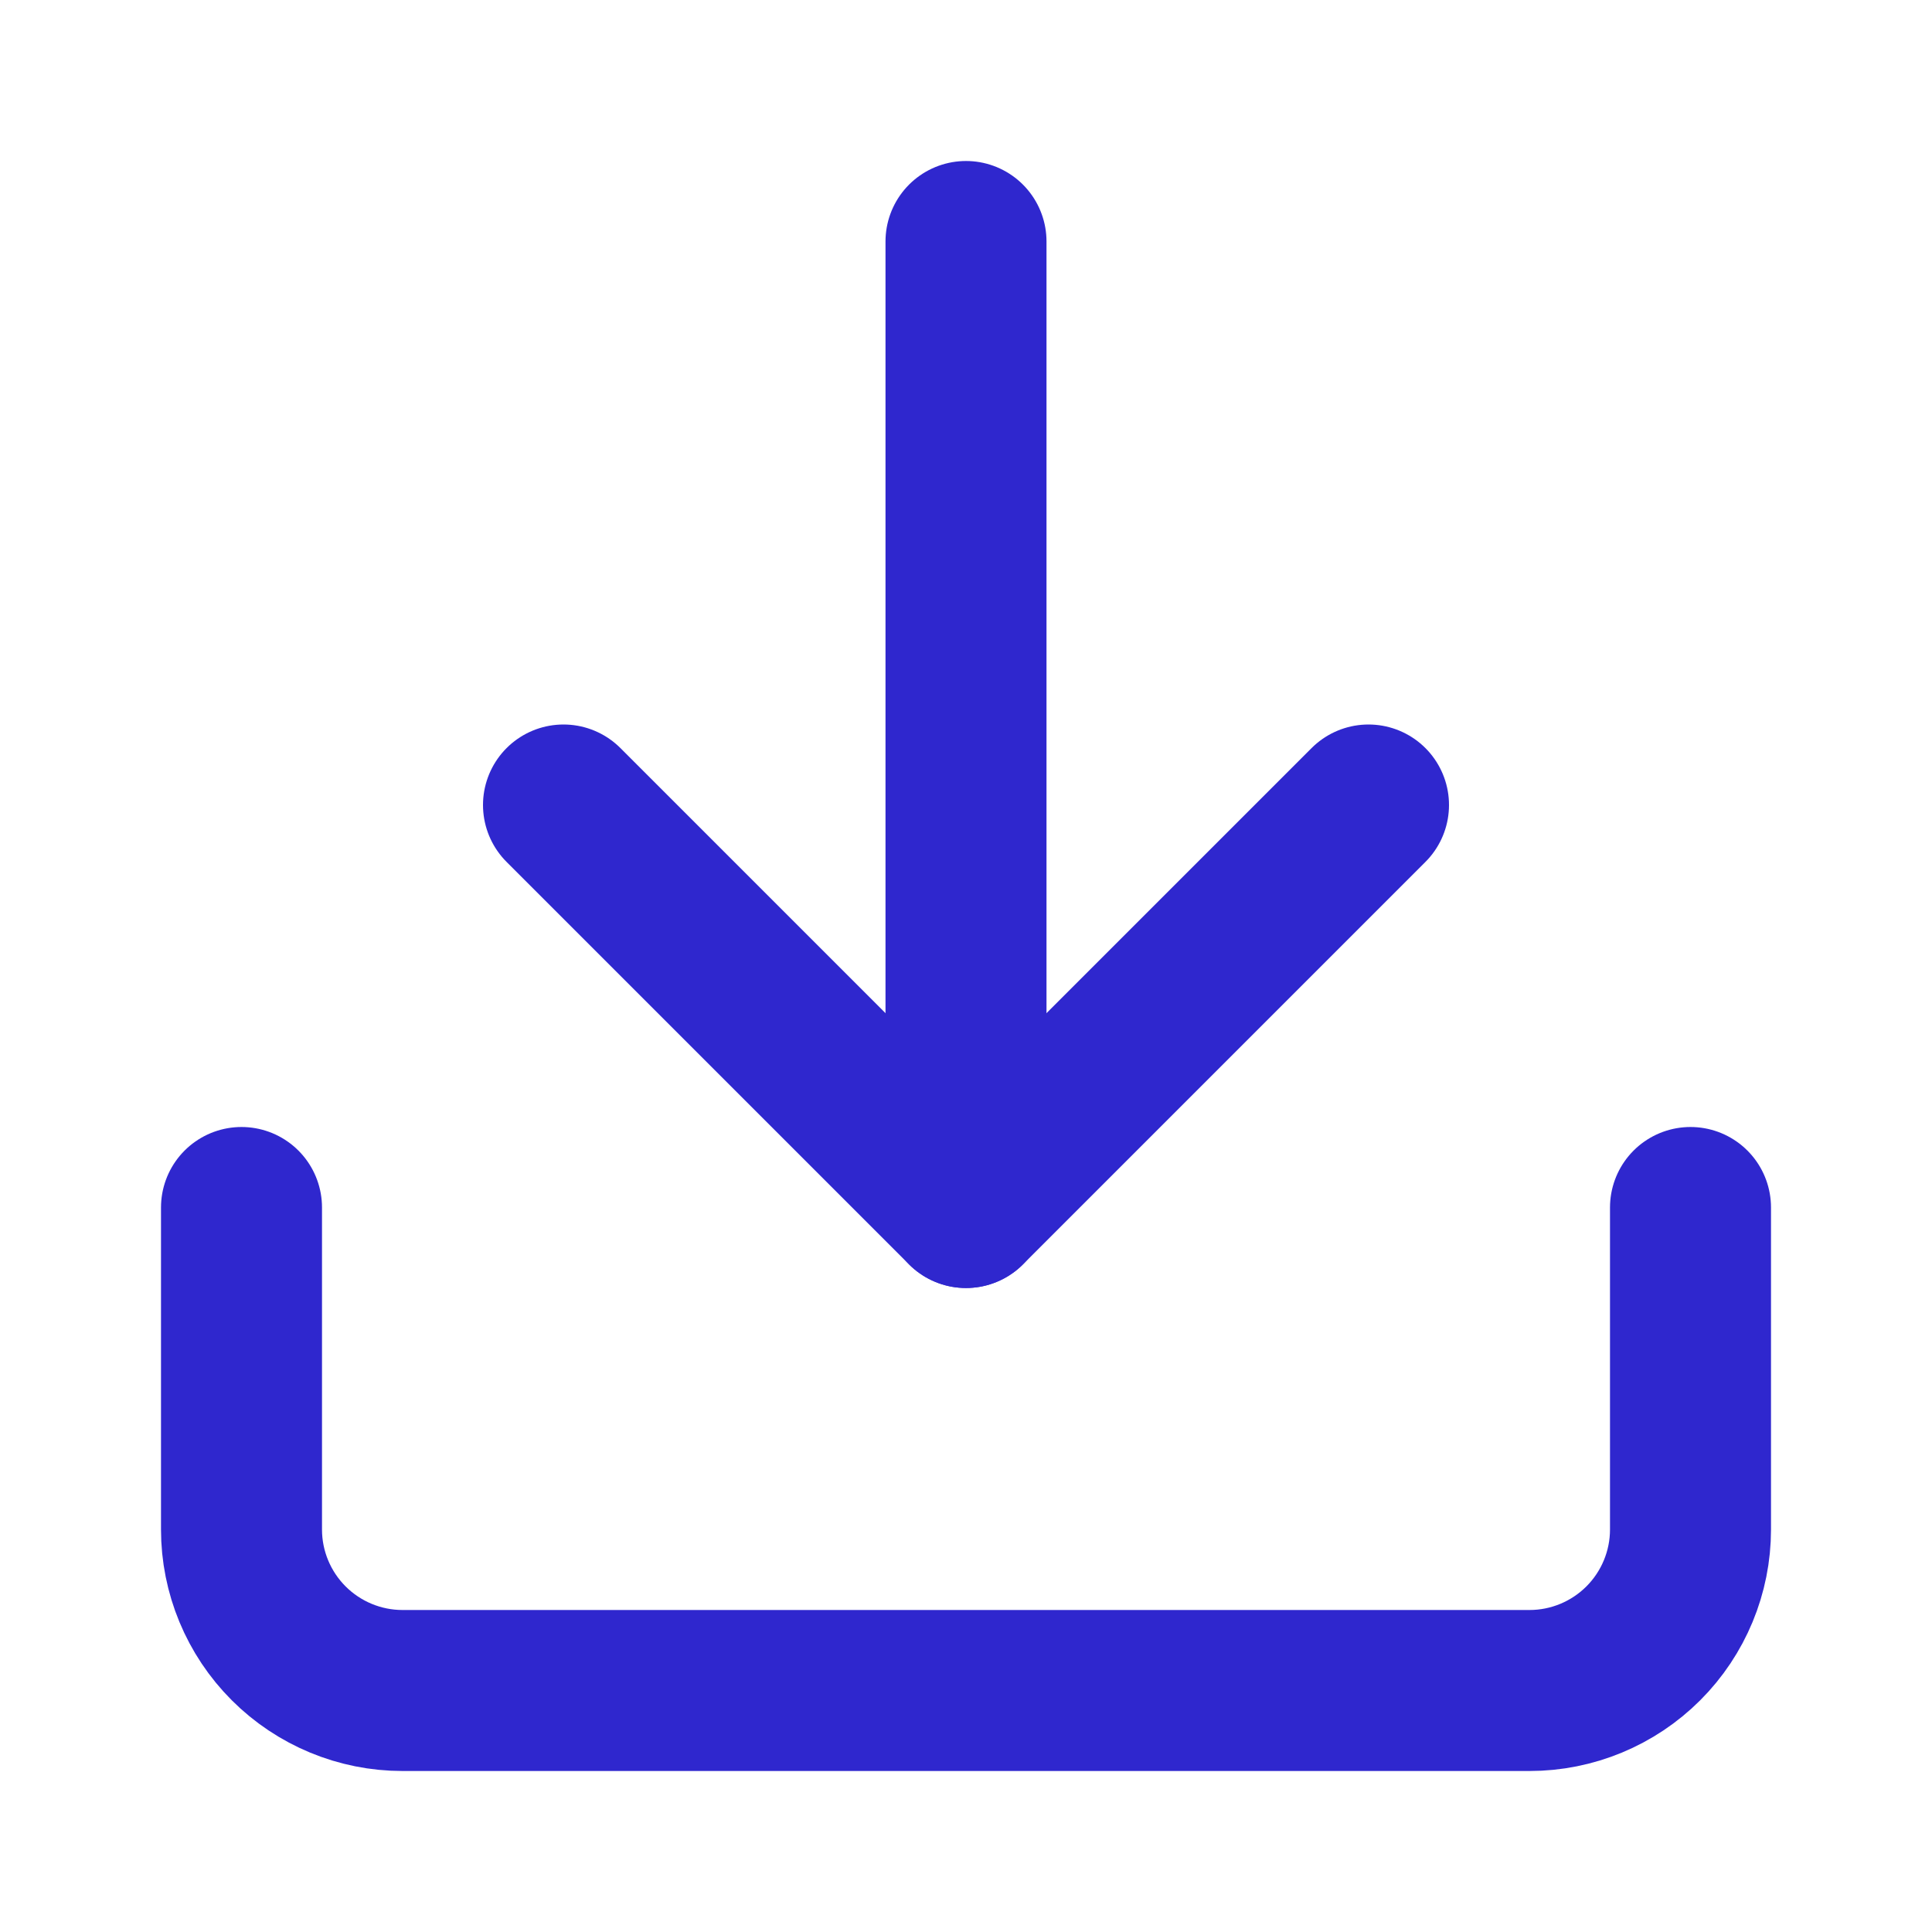 <svg width="24" height="24" viewBox="0 0 24 24" fill="none" xmlns="http://www.w3.org/2000/svg">
<path d="M21 15V19C21 19.53 20.789 20.039 20.414 20.414C20.039 20.789 19.53 21 19 21H5C4.47 21 3.961 20.789 3.586 20.414C3.211 20.039 3 19.53 3 19V15" stroke="#2F27CE" stroke-width="2" stroke-linecap="round" stroke-linejoin="round"/>
<path d="M7 10L12 15L17 10" stroke="#2F27CE" stroke-width="2" stroke-linecap="round" stroke-linejoin="round"/>
<path d="M12 15V3" stroke="#2F27CE" stroke-width="2" stroke-linecap="round" stroke-linejoin="round"/>
</svg>

